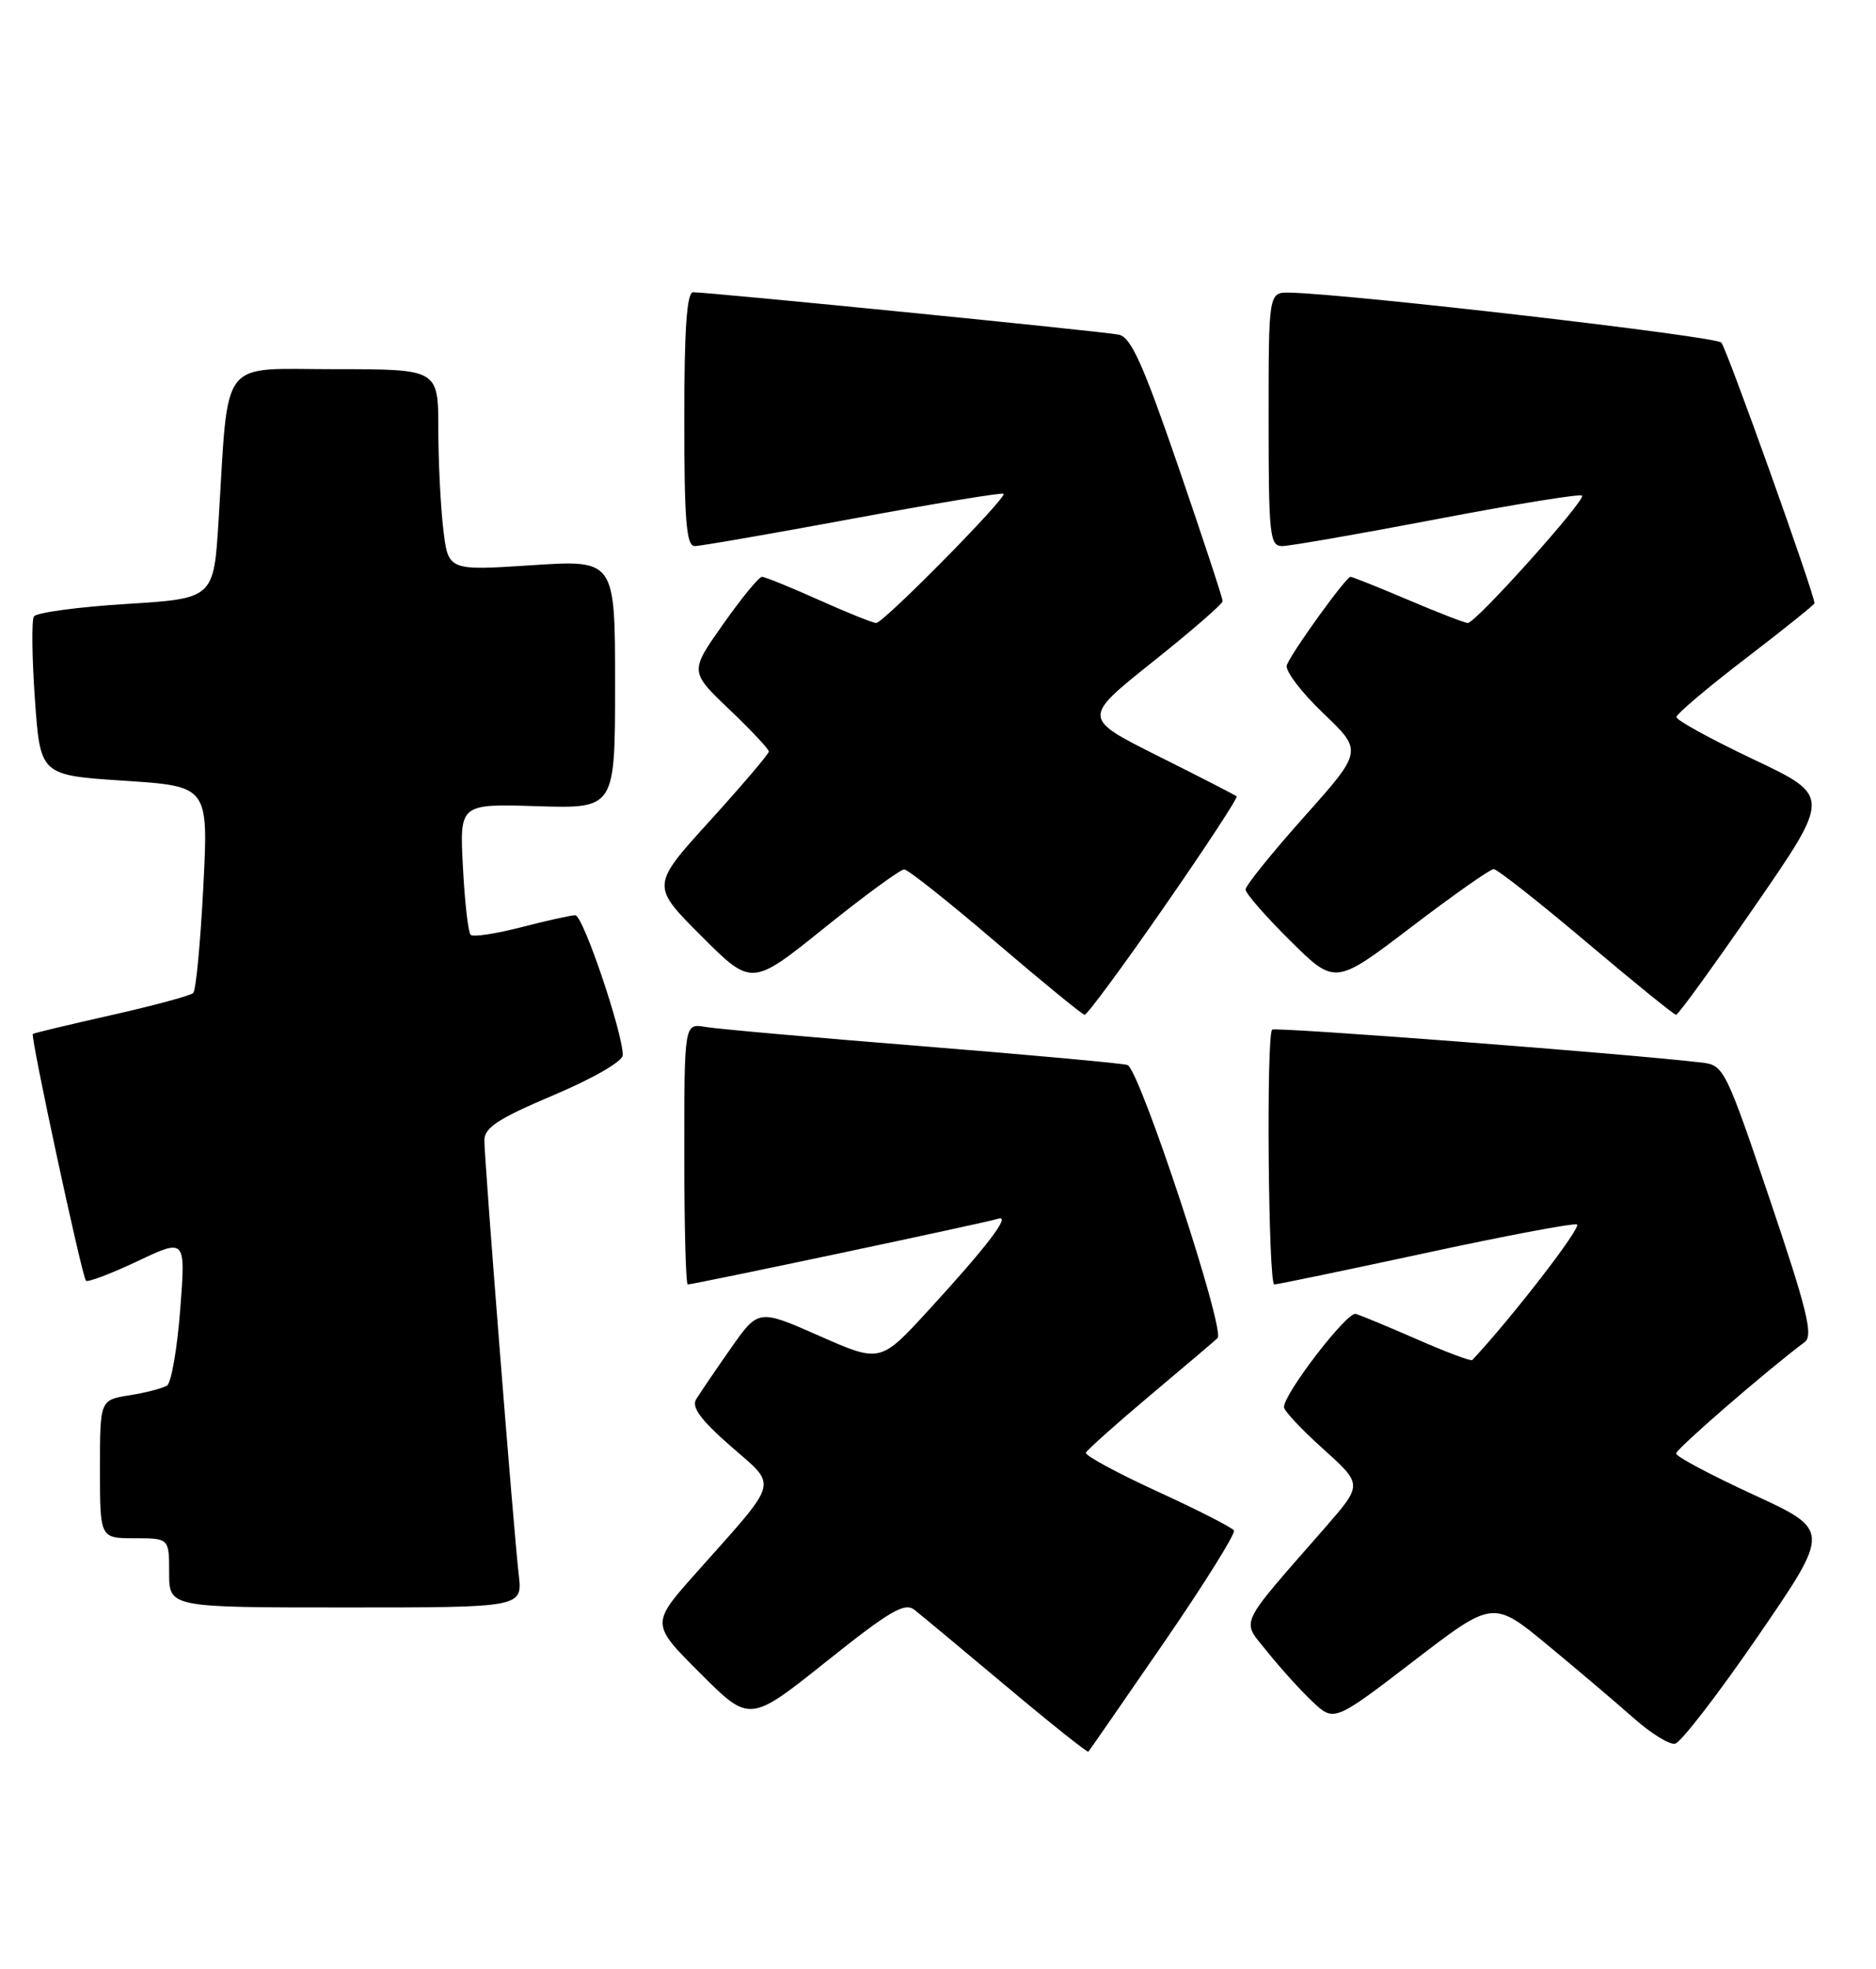 <?xml version="1.0" encoding="UTF-8" standalone="no"?>
<!DOCTYPE svg PUBLIC "-//W3C//DTD SVG 1.1//EN" "http://www.w3.org/Graphics/SVG/1.1/DTD/svg11.dtd" >
<svg xmlns="http://www.w3.org/2000/svg" xmlns:xlink="http://www.w3.org/1999/xlink" version="1.1" viewBox="0 0 244 256">
 <g >
 <path fill="currentColor"
d=" M 151.36 213.60 C 156.62 205.95 160.73 199.38 160.49 198.99 C 160.25 198.60 155.76 196.31 150.52 193.91 C 145.28 191.50 141.10 189.24 141.24 188.88 C 141.39 188.52 145.10 185.20 149.50 181.50 C 153.90 177.80 157.89 174.42 158.36 173.98 C 159.43 172.98 148.22 139.00 146.64 138.47 C 146.01 138.25 134.03 137.16 120.00 136.03 C 105.97 134.91 93.26 133.78 91.75 133.52 C 89.00 133.05 89.00 133.05 89.00 150.03 C 89.00 159.36 89.20 167.00 89.45 167.00 C 90.27 167.00 128.48 158.92 129.81 158.46 C 131.58 157.86 128.45 161.98 120.78 170.34 C 114.50 177.19 114.50 177.19 106.57 173.69 C 98.64 170.19 98.64 170.19 95.03 175.34 C 93.04 178.18 91.03 181.14 90.55 181.92 C 89.91 182.95 91.13 184.61 95.03 188.02 C 101.19 193.43 101.55 192.13 90.57 204.47 C 84.64 211.13 84.64 211.13 91.07 217.55 C 97.50 223.98 97.50 223.98 107.46 216.04 C 115.70 209.46 117.67 208.30 118.93 209.30 C 119.77 209.96 125.15 214.44 130.89 219.25 C 136.63 224.07 141.43 227.89 141.56 227.75 C 141.69 227.61 146.10 221.24 151.36 213.60 Z  M 228.65 212.73 C 238.10 198.96 238.10 198.96 228.05 194.33 C 222.52 191.78 218.00 189.38 218.00 188.98 C 218.00 188.40 229.67 178.28 234.74 174.48 C 235.86 173.64 235.04 170.30 230.20 155.98 C 224.48 139.06 224.20 138.49 221.40 138.16 C 211.61 137.00 165.84 133.50 165.46 133.87 C 164.68 134.66 164.96 167.00 165.74 167.00 C 166.15 167.00 174.95 165.17 185.30 162.94 C 195.65 160.70 204.56 159.02 205.10 159.20 C 205.83 159.44 196.60 171.39 191.49 176.83 C 191.32 177.01 188.10 175.80 184.34 174.15 C 180.58 172.51 176.98 171.01 176.33 170.83 C 175.21 170.51 167.00 181.18 167.00 182.95 C 167.00 183.43 169.30 185.88 172.12 188.41 C 177.23 193.01 177.23 193.01 172.37 198.59 C 160.81 211.82 161.43 210.50 164.82 214.74 C 166.47 216.81 169.10 219.72 170.66 221.20 C 173.51 223.90 173.51 223.90 183.86 215.97 C 194.20 208.03 194.20 208.03 201.35 213.94 C 205.28 217.19 210.30 221.45 212.50 223.40 C 214.70 225.35 217.11 226.85 217.85 226.72 C 218.59 226.60 223.45 220.30 228.65 212.73 Z  M 67.47 204.75 C 66.81 199.12 63.00 150.92 63.00 148.27 C 63.00 146.61 64.79 145.44 72.00 142.39 C 77.21 140.18 81.00 137.99 81.00 137.18 C 81.00 134.25 75.83 119.00 74.83 119.00 C 74.26 119.00 71.09 119.70 67.78 120.56 C 64.48 121.41 61.52 121.86 61.21 121.54 C 60.90 121.23 60.44 117.27 60.21 112.74 C 59.77 104.50 59.77 104.50 69.89 104.82 C 80.00 105.13 80.00 105.13 80.00 88.96 C 80.00 72.78 80.00 72.78 69.15 73.49 C 58.30 74.20 58.30 74.20 57.66 68.85 C 57.31 65.91 57.01 60.01 57.01 55.75 C 57.00 48.00 57.00 48.00 43.59 48.00 C 28.34 48.00 29.78 46.13 28.43 67.66 C 27.80 77.82 27.80 77.82 16.38 78.53 C 10.11 78.92 4.72 79.65 4.41 80.15 C 4.10 80.65 4.16 85.50 4.54 90.93 C 5.24 100.80 5.24 100.80 16.18 101.51 C 27.12 102.23 27.12 102.23 26.44 115.36 C 26.07 122.59 25.48 128.78 25.13 129.11 C 24.78 129.45 20.00 130.74 14.50 131.98 C 9.00 133.22 4.39 134.32 4.27 134.43 C 3.93 134.73 10.67 166.00 11.18 166.52 C 11.42 166.75 14.43 165.61 17.88 163.98 C 24.15 161.01 24.15 161.01 23.44 170.26 C 23.05 175.34 22.28 179.79 21.73 180.14 C 21.17 180.50 18.99 181.07 16.86 181.41 C 13.00 182.02 13.00 182.02 13.00 191.01 C 13.00 200.00 13.00 200.00 17.50 200.00 C 22.00 200.00 22.00 200.00 22.00 204.50 C 22.00 209.00 22.00 209.00 44.98 209.00 C 67.96 209.00 67.96 209.00 67.47 204.75 Z  M 151.41 117.92 C 156.79 110.18 161.03 103.71 160.84 103.54 C 160.65 103.37 156.06 101.01 150.63 98.30 C 140.77 93.36 140.77 93.36 149.88 86.09 C 154.90 82.09 159.01 78.53 159.02 78.16 C 159.03 77.80 156.44 69.94 153.27 60.71 C 148.65 47.28 147.10 43.83 145.50 43.51 C 143.49 43.09 92.30 38.00 90.15 38.00 C 89.33 38.00 89.00 42.75 89.00 54.50 C 89.00 67.73 89.27 71.00 90.36 71.00 C 91.10 71.00 100.37 69.39 110.95 67.43 C 121.54 65.47 130.35 64.01 130.53 64.20 C 131.01 64.68 114.91 81.00 113.96 81.00 C 113.54 81.00 110.18 79.65 106.50 78.00 C 102.82 76.35 99.49 75.00 99.10 75.00 C 98.71 75.00 96.44 77.77 94.05 81.16 C 89.70 87.32 89.70 87.32 94.85 92.23 C 97.68 94.93 100.00 97.40 100.00 97.71 C 100.00 98.02 96.55 102.07 92.34 106.71 C 84.67 115.15 84.67 115.15 91.22 121.70 C 97.77 128.25 97.77 128.25 107.25 120.62 C 112.46 116.43 117.13 113.02 117.61 113.04 C 118.10 113.06 123.45 117.30 129.50 122.48 C 135.55 127.65 140.76 131.91 141.07 131.94 C 141.38 131.97 146.04 125.67 151.41 117.92 Z  M 228.31 117.72 C 238.12 103.50 238.12 103.50 228.06 98.73 C 222.53 96.11 218.02 93.63 218.04 93.23 C 218.05 92.83 222.10 89.40 227.04 85.62 C 231.97 81.84 236.00 78.61 236.00 78.44 C 236.00 77.23 224.58 45.30 223.88 44.54 C 223.11 43.72 175.40 38.20 167.75 38.05 C 165.00 38.00 165.00 38.00 165.00 54.50 C 165.00 69.58 165.15 71.00 166.76 71.00 C 167.73 71.00 176.80 69.42 186.92 67.49 C 197.03 65.56 205.52 64.18 205.77 64.44 C 206.31 64.98 191.94 81.00 190.91 81.00 C 190.53 81.00 187.04 79.65 183.16 78.00 C 179.28 76.35 175.90 75.00 175.65 75.00 C 175.07 75.00 168.03 84.75 167.37 86.47 C 167.10 87.17 169.22 89.97 172.07 92.70 C 177.26 97.64 177.26 97.64 169.63 106.19 C 165.43 110.90 162.00 115.15 162.00 115.65 C 162.00 116.15 164.62 119.15 167.82 122.32 C 173.64 128.08 173.64 128.08 183.55 120.54 C 188.99 116.39 193.82 113.00 194.27 113.00 C 194.73 113.00 200.14 117.26 206.30 122.46 C 212.46 127.67 217.72 131.93 218.00 131.94 C 218.28 131.94 222.91 125.55 228.31 117.72 Z "/>
</g>
</svg>